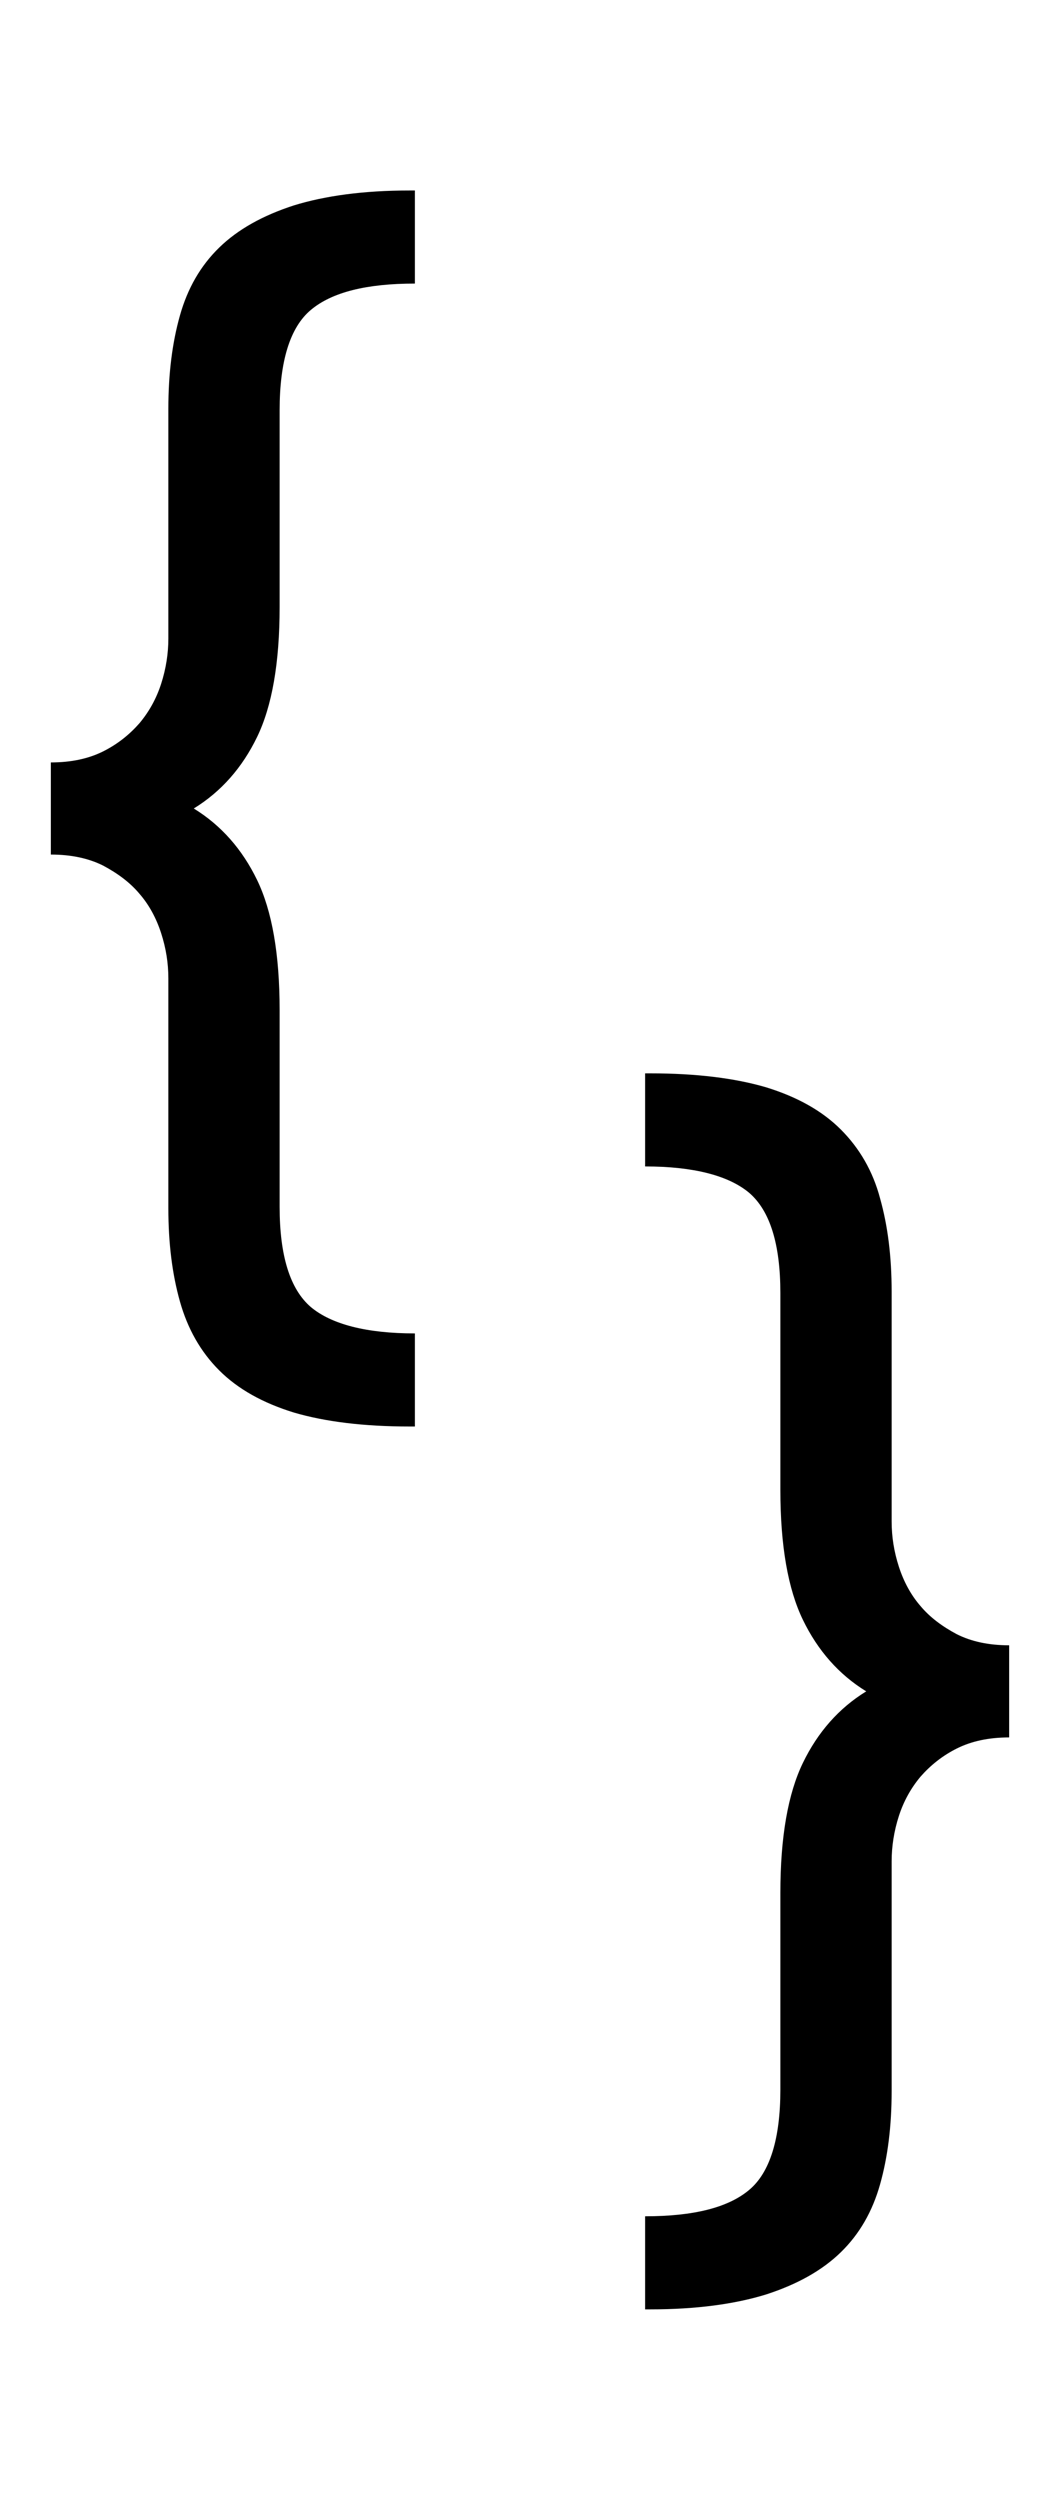<svg id="Calque_1" xmlns="http://www.w3.org/2000/svg" viewBox="0 0 221 521"><style>.st0{enable-background:new}</style><path d="M1147.6 438.9c4.3 0 7.9-.8 10.9-2.3 3-1.5 5.5-3.5 7.6-5.9 2-2.4 3.5-5.1 4.5-8.2 1-3.1 1.5-6.3 1.5-9.4v-47.9c0-7.3.8-13.7 2.4-19.4 1.6-5.7 4.3-10.4 8.2-14.2 3.9-3.8 9.1-6.7 15.6-8.8 6.5-2 14.5-3.1 24.1-3.1h1.1v19.4c-10.1 0-17.3 1.8-21.7 5.5-4.3 3.6-6.5 10.6-6.5 20.9v41c0 11.7-1.6 20.7-4.7 27.1-3.1 6.4-7.5 11.4-13.2 14.9 5.7 3.5 10.1 8.5 13.2 14.9 3.1 6.4 4.7 15.4 4.7 27.1v41c0 10.3 2.2 17.2 6.5 20.9 4.3 3.6 11.6 5.5 21.7 5.5v19.4h-1.1c-9.6 0-17.6-1-24.1-2.9-6.5-2-11.7-4.9-15.6-8.8-3.9-3.9-6.6-8.7-8.2-14.4-1.6-5.7-2.4-12.1-2.4-19.4v-47.9c0-3.2-.5-6.3-1.5-9.4-1-3.1-2.5-5.9-4.5-8.2-2-2.4-4.6-4.3-7.6-5.9-3-1.5-6.6-2.3-10.9-2.3v-19.2zM1347.4 642.1c-4.3 0-7.9.8-10.9 2.3-3 1.5-5.5 3.5-7.6 5.9-2 2.4-3.5 5.1-4.5 8.2-1 3.1-1.5 6.3-1.5 9.4v47.9c0 7.3-.8 13.7-2.4 19.4-1.6 5.7-4.3 10.4-8.2 14.2-3.9 3.8-9.1 6.7-15.6 8.8-6.5 2-14.5 3.1-24.1 3.1h-1.1v-19.4c10.1 0 17.3-1.8 21.7-5.5 4.3-3.6 6.5-10.6 6.5-20.9v-41c0-11.7 1.6-20.7 4.7-27.1 3.1-6.4 7.5-11.4 13.2-14.9-5.7-3.5-10.1-8.5-13.2-14.9-3.1-6.4-4.7-15.4-4.7-27.1v-41c0-10.3-2.2-17.2-6.5-20.9-4.3-3.6-11.6-5.5-21.7-5.5v-19.4h1.1c9.6 0 17.6 1 24.1 2.9 6.5 2 11.7 4.9 15.6 8.8 3.9 3.9 6.7 8.7 8.2 14.4 1.6 5.7 2.4 12.1 2.4 19.4v47.9c0 3.2.5 6.3 1.5 9.4 1 3.1 2.5 5.9 4.5 8.2 2 2.4 4.6 4.3 7.6 5.9 3 1.5 6.6 2.3 10.9 2.3v19.2z" transform="translate(-1137 -280)" class="st0"/></svg>
